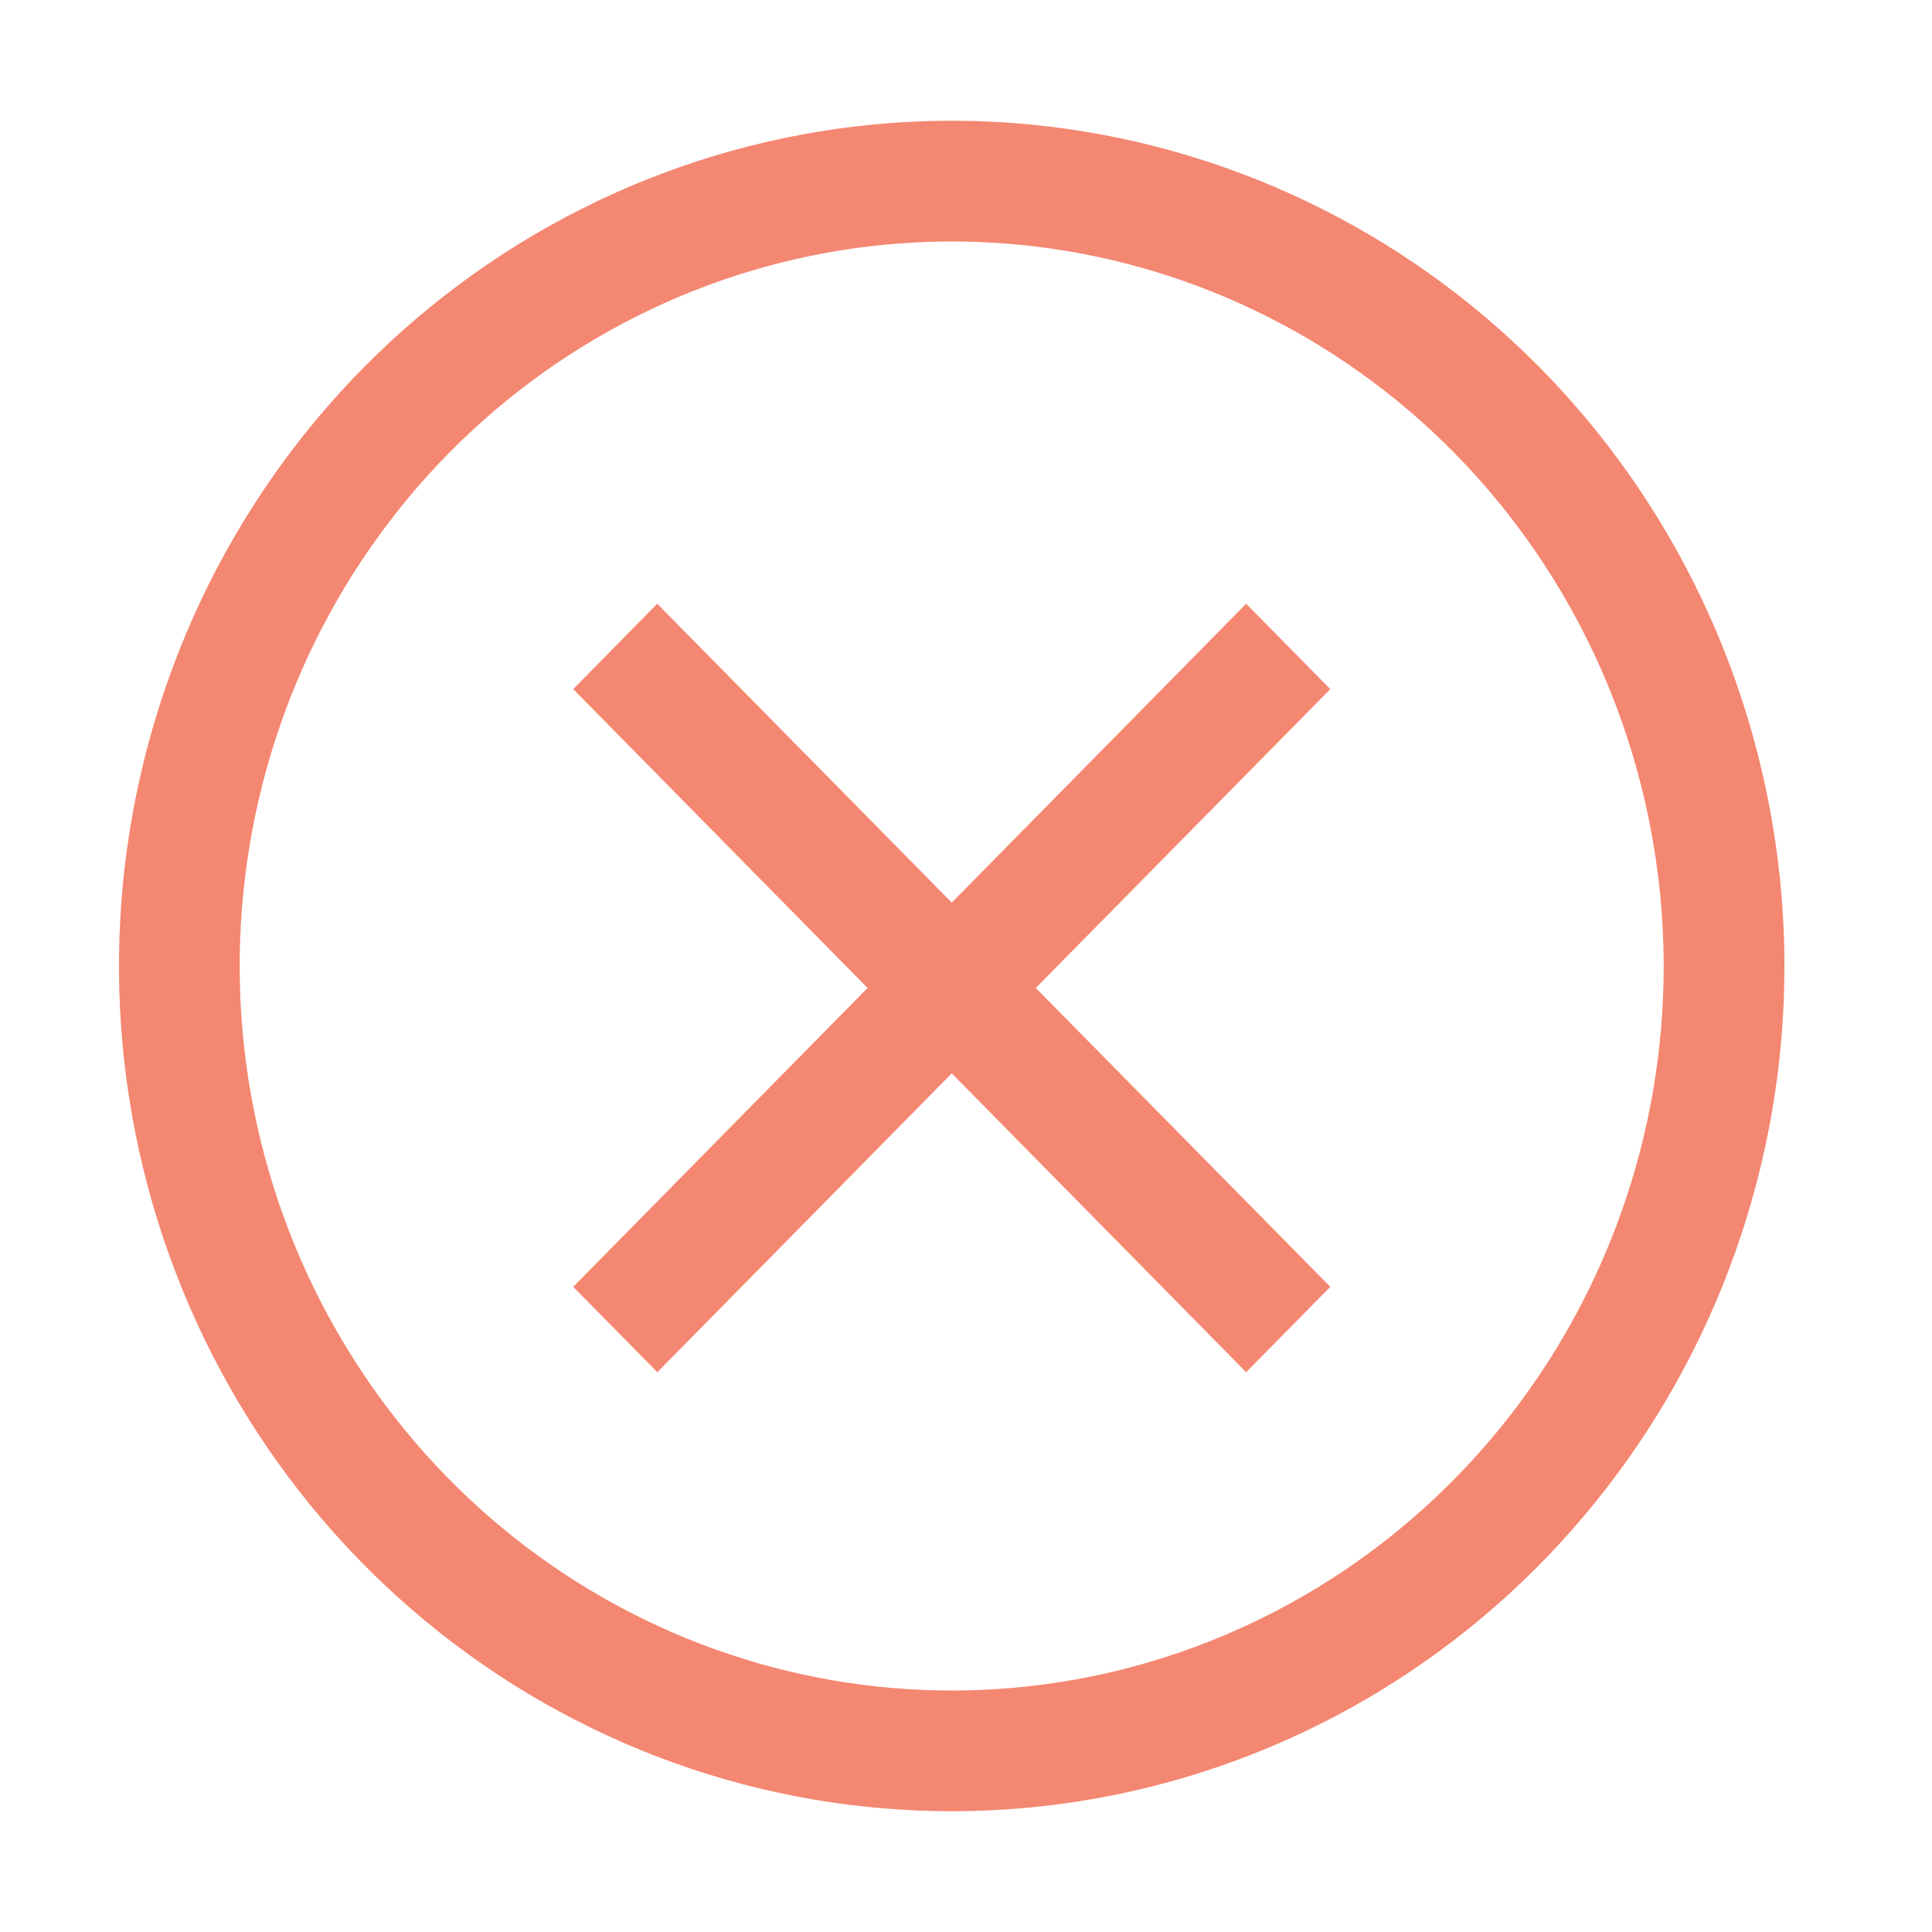 <svg width="16" height="16" viewBox="0 0 16 16" fill="none" xmlns="http://www.w3.org/2000/svg">
<path fill-rule="evenodd" clip-rule="evenodd" d="M8.453 2.028C9.807 2.162 11.075 2.769 12.042 3.748C13.15 4.873 13.776 6.401 13.778 7.998C13.779 9.39 13.303 10.737 12.437 11.81C11.57 12.883 10.366 13.615 9.032 13.885C7.698 14.155 6.312 13.947 5.11 13.296C3.908 12.645 2.962 11.588 2.437 10.304C1.912 9.02 1.842 7.59 2.239 6.258C2.636 4.927 3.474 3.78 4.608 3.01C5.741 2.24 7.1 1.894 8.453 2.028ZM8.552 1.033C10.14 1.191 11.625 1.902 12.754 3.046C14.048 4.359 14.776 6.14 14.778 7.998C14.779 9.617 14.226 11.186 13.214 12.438C12.203 13.691 10.795 14.548 9.23 14.865C7.666 15.181 6.041 14.938 4.634 14.175C3.227 13.413 2.123 12.178 1.512 10.683C0.9 9.187 0.819 7.523 1.281 5.973C1.743 4.423 2.72 3.083 4.046 2.183C5.372 1.282 6.964 0.876 8.552 1.033ZM5.443 5L7.882 7.475L10.32 5L11.017 5.707L8.578 8.182L11.017 10.657L10.32 11.364L7.882 8.889L5.444 11.364L4.747 10.657L7.185 8.182L4.747 5.707L5.443 5Z" fill="#F48771"/>
</svg>

